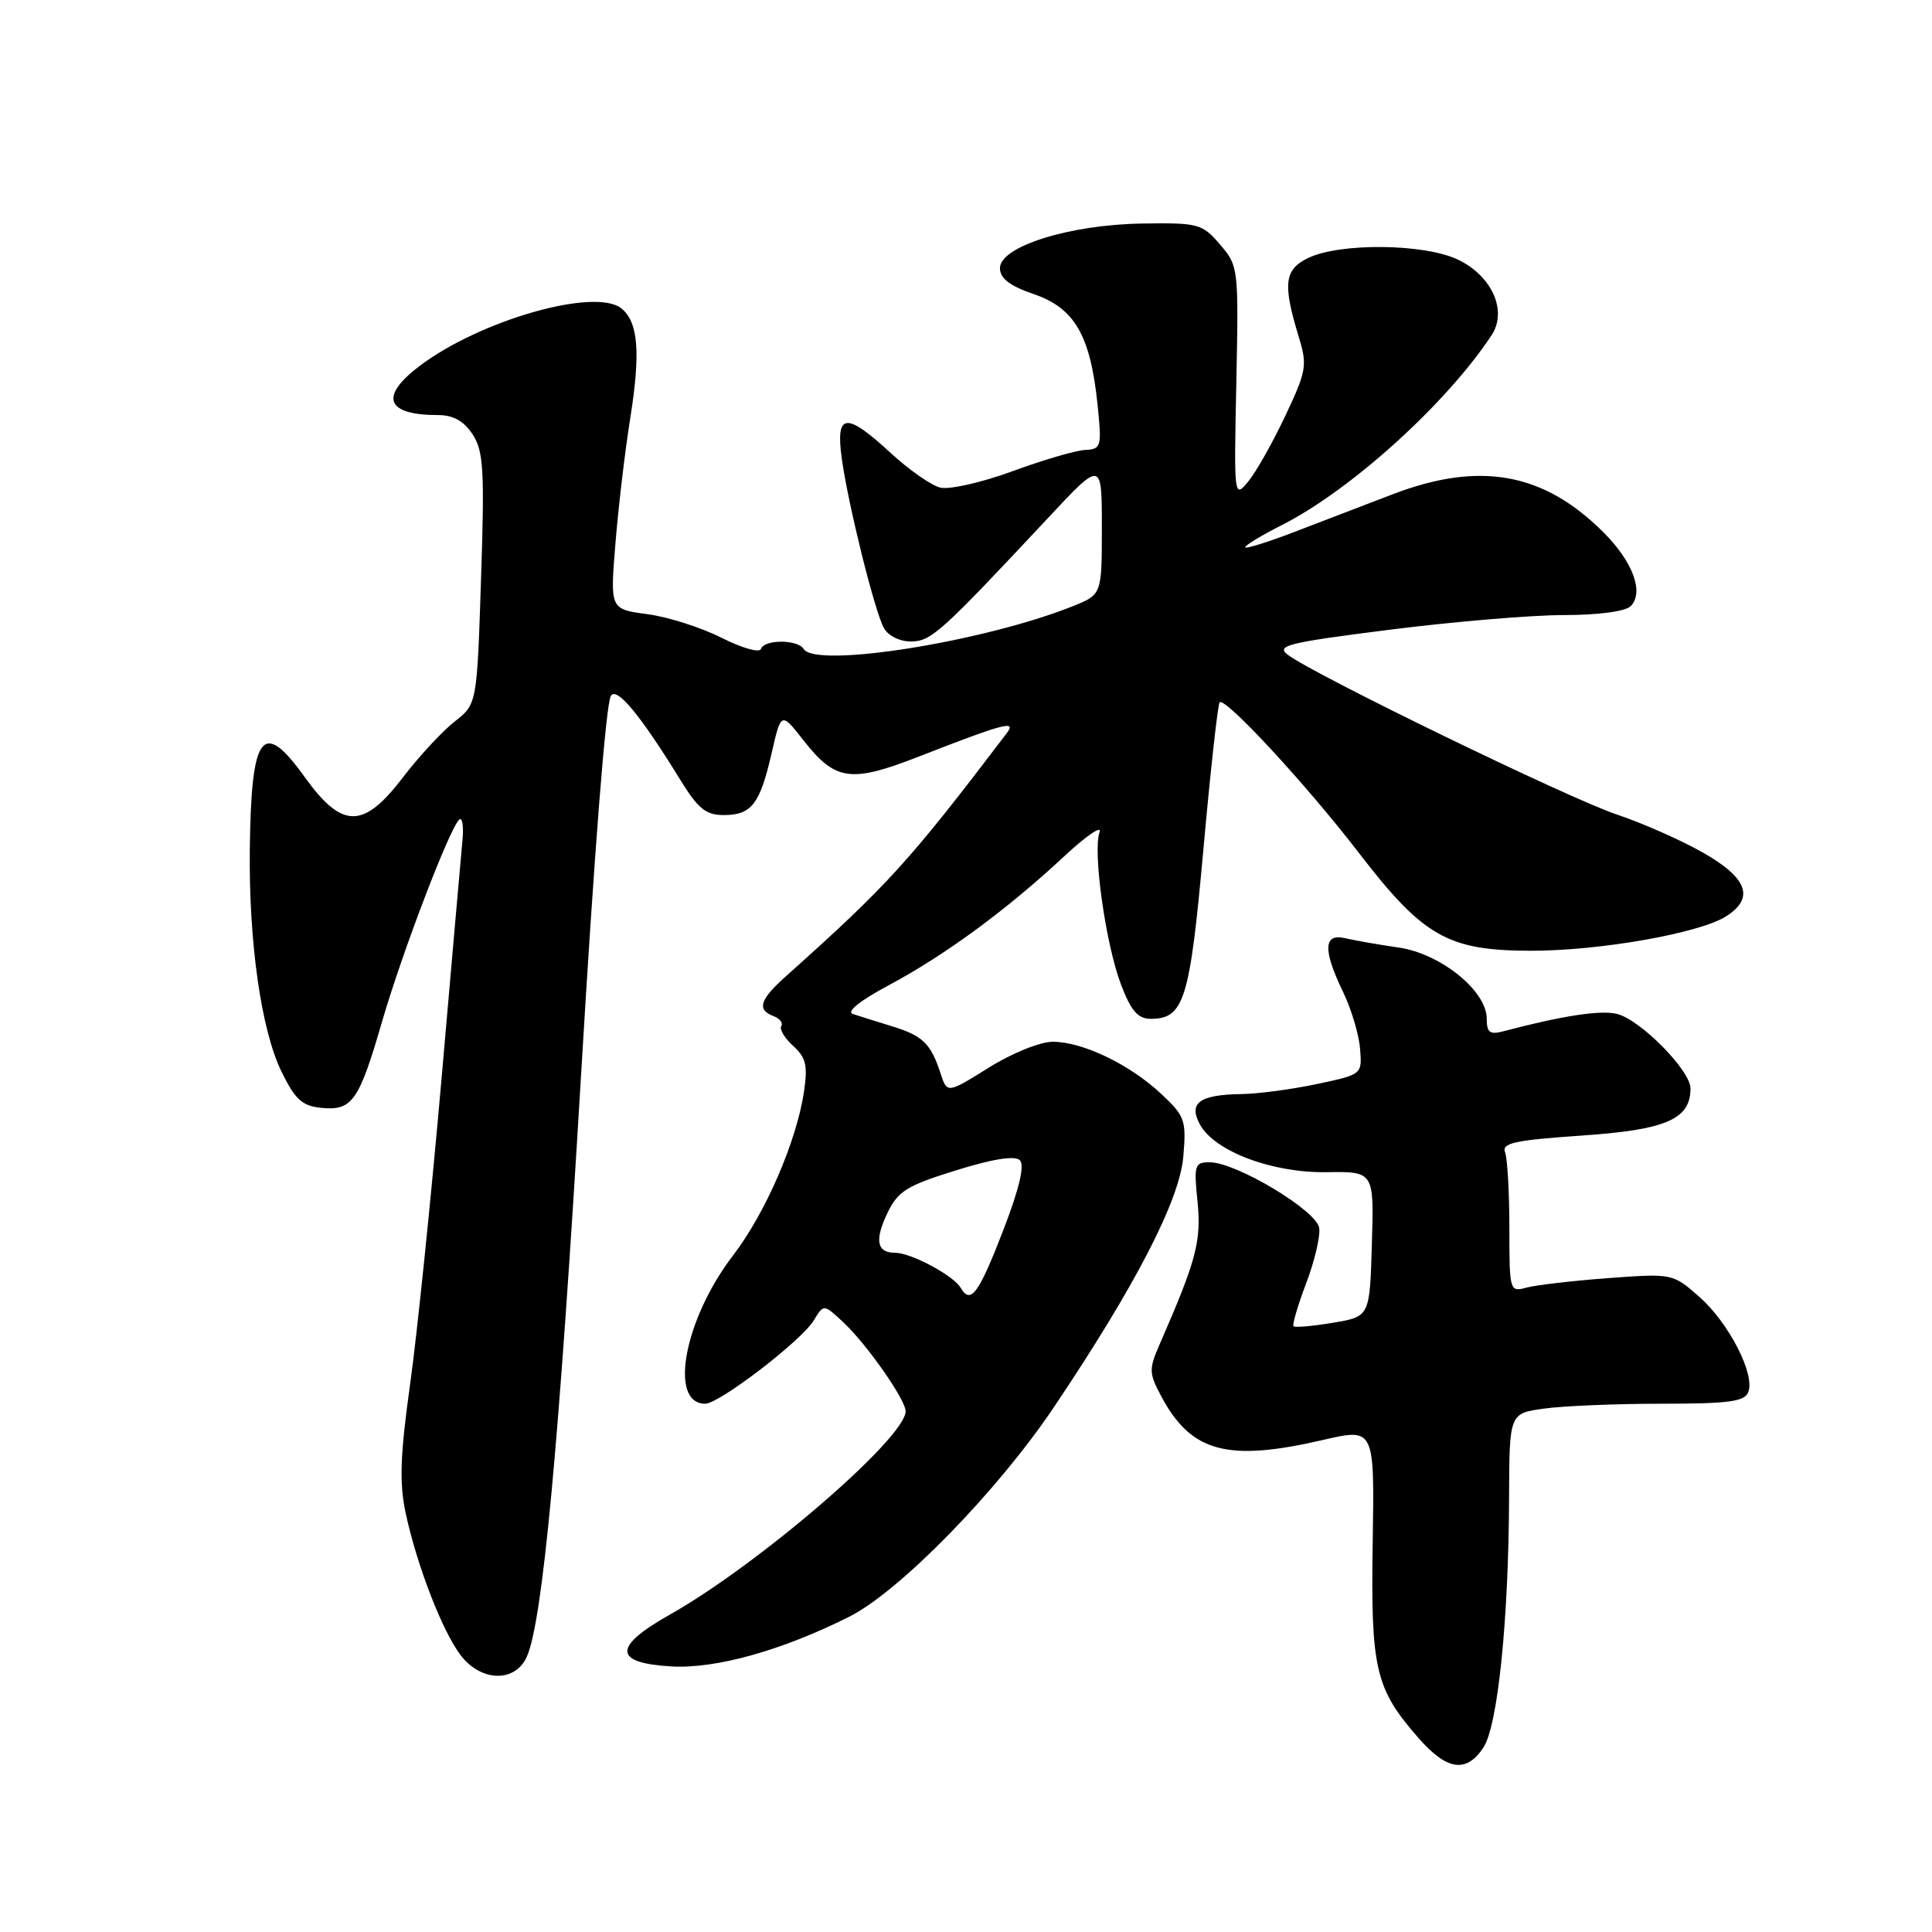<?xml version="1.0" encoding="UTF-8" standalone="no"?>
<!DOCTYPE svg PUBLIC "-//W3C//DTD SVG 1.1//EN" "http://www.w3.org/Graphics/SVG/1.1/DTD/svg11.dtd" >
<svg xmlns="http://www.w3.org/2000/svg" xmlns:xlink="http://www.w3.org/1999/xlink" version="1.1" viewBox="0 0 256 256">
 <g >
 <path fill="currentColor"
d=" M 196.57 231.54 C 198.47 228.64 199.91 214.55 199.96 198.39 C 200.00 187.27 200.00 187.27 204.64 186.64 C 207.19 186.29 214.18 186.00 220.17 186.00 C 229.10 186.00 231.17 185.72 231.66 184.45 C 232.57 182.06 229.06 175.26 225.14 171.81 C 221.64 168.74 221.58 168.73 213.06 169.36 C 208.35 169.71 203.49 170.28 202.25 170.62 C 200.04 171.22 200.00 171.07 200.00 162.70 C 200.00 158.00 199.74 153.50 199.43 152.68 C 198.96 151.46 200.71 151.08 209.56 150.47 C 220.77 149.71 224.00 148.31 224.00 144.22 C 224.00 141.85 217.38 135.13 214.27 134.35 C 212.10 133.81 207.04 134.58 199.25 136.64 C 197.41 137.13 197.00 136.83 197.00 134.98 C 197.00 131.29 190.88 126.35 185.31 125.55 C 182.66 125.17 179.49 124.61 178.25 124.32 C 175.36 123.63 175.27 125.87 177.96 131.43 C 179.05 133.67 180.06 137.05 180.21 138.93 C 180.50 142.37 180.50 142.37 174.50 143.64 C 171.20 144.34 166.70 144.94 164.50 144.97 C 158.95 145.05 157.46 146.13 158.98 148.97 C 160.90 152.54 168.53 155.43 175.78 155.32 C 182.07 155.23 182.07 155.23 181.78 164.84 C 181.50 174.46 181.50 174.46 176.63 175.27 C 173.95 175.72 171.60 175.93 171.40 175.73 C 171.21 175.54 171.96 172.98 173.07 170.05 C 174.19 167.11 174.97 163.81 174.80 162.70 C 174.46 160.41 163.83 154.03 160.32 154.01 C 158.29 154.00 158.18 154.36 158.68 159.25 C 159.20 164.45 158.52 167.01 153.67 178.10 C 152.21 181.44 152.23 181.95 153.90 185.07 C 157.85 192.44 162.66 193.73 175.31 190.80 C 182.13 189.22 182.13 189.22 181.89 204.36 C 181.62 221.17 182.23 223.77 187.98 230.32 C 191.74 234.61 194.31 234.98 196.57 231.54 Z  M 69.79 219.56 C 71.89 214.94 74.07 191.61 76.99 142.50 C 78.76 112.72 80.27 93.51 80.93 92.24 C 81.65 90.87 84.86 94.74 90.09 103.25 C 92.48 107.14 93.52 108.00 95.88 108.00 C 99.58 108.00 100.69 106.57 102.24 99.82 C 103.50 94.31 103.50 94.31 106.50 98.14 C 110.70 103.49 112.75 103.77 121.80 100.23 C 132.98 95.87 134.72 95.40 133.43 97.11 C 120.46 114.19 117.65 117.28 104.17 129.33 C 100.66 132.47 100.25 133.78 102.49 134.64 C 103.32 134.95 103.78 135.55 103.52 135.97 C 103.26 136.39 103.97 137.57 105.10 138.59 C 106.80 140.13 107.05 141.19 106.53 144.67 C 105.54 151.27 101.42 160.76 97.12 166.37 C 90.67 174.79 88.56 186.00 93.44 186.00 C 95.31 186.00 106.19 177.66 107.82 174.97 C 109.15 172.79 109.15 172.79 111.68 175.15 C 114.81 178.05 120.00 185.46 120.00 187.00 C 120.00 190.53 100.50 207.34 88.70 213.98 C 81.18 218.22 81.27 220.37 88.98 220.81 C 94.87 221.14 103.57 218.71 112.50 214.24 C 119.18 210.89 132.13 197.64 139.62 186.50 C 150.42 170.43 156.29 159.08 156.79 153.30 C 157.21 148.44 157.02 147.90 153.87 144.95 C 149.70 141.04 143.47 138.04 139.50 138.04 C 137.82 138.04 134.08 139.55 131.00 141.48 C 125.50 144.91 125.50 144.91 124.62 142.20 C 123.33 138.26 122.26 137.23 118.17 135.98 C 116.15 135.36 113.83 134.63 113.01 134.36 C 112.10 134.07 113.94 132.59 117.82 130.52 C 125.21 126.57 133.38 120.57 140.92 113.55 C 143.90 110.77 146.05 109.29 145.70 110.26 C 144.77 112.79 146.51 125.14 148.54 130.46 C 149.87 133.95 150.78 135.00 152.48 135.00 C 156.89 135.00 157.66 132.54 159.46 112.50 C 160.40 102.05 161.37 93.30 161.61 93.06 C 162.34 92.33 173.14 104.01 180.04 112.99 C 188.58 124.10 191.84 125.96 202.79 125.98 C 211.95 126.00 225.26 123.65 228.75 121.40 C 232.50 118.99 231.56 116.36 225.75 113.03 C 222.86 111.37 217.66 109.07 214.19 107.91 C 207.92 105.81 174.19 89.44 170.65 86.77 C 169.02 85.54 170.59 85.16 184.15 83.44 C 192.59 82.37 202.96 81.50 207.20 81.50 C 211.76 81.50 215.37 81.02 216.07 80.32 C 217.88 78.52 216.38 74.44 212.46 70.53 C 204.53 62.60 196.06 61.08 184.52 65.50 C 180.94 66.88 175.07 69.12 171.50 70.49 C 167.93 71.86 165.00 72.77 165.00 72.51 C 165.00 72.25 167.19 70.92 169.88 69.56 C 179.02 64.93 191.68 53.46 197.64 44.42 C 199.77 41.19 197.71 36.57 193.18 34.40 C 188.73 32.27 177.53 32.15 173.33 34.19 C 170.18 35.71 169.95 37.61 172.08 44.60 C 173.25 48.41 173.13 49.13 170.31 55.10 C 168.65 58.62 166.44 62.54 165.40 63.80 C 163.52 66.08 163.50 65.95 163.82 50.69 C 164.13 35.50 164.10 35.23 161.65 32.39 C 159.29 29.64 158.80 29.51 151.33 29.62 C 141.69 29.77 132.50 32.66 132.50 35.53 C 132.50 36.89 133.79 37.88 137.00 38.98 C 142.39 40.83 144.47 44.43 145.42 53.50 C 146.01 59.23 145.94 59.51 143.77 59.62 C 142.52 59.69 138.18 60.96 134.13 62.45 C 130.07 63.94 125.77 64.91 124.58 64.61 C 123.38 64.31 120.44 62.25 118.03 60.03 C 112.08 54.54 110.70 54.69 111.54 60.75 C 112.38 66.86 115.86 80.87 117.11 83.20 C 117.66 84.22 119.19 85.00 120.67 85.00 C 123.37 85.00 124.62 83.87 138.76 68.75 C 146.00 60.99 146.00 60.99 146.00 69.89 C 146.00 78.78 146.00 78.78 142.16 80.32 C 130.37 85.04 108.10 88.58 106.50 86.00 C 105.70 84.71 101.27 84.70 100.83 85.99 C 100.65 86.54 98.30 85.87 95.61 84.51 C 92.92 83.15 88.50 81.74 85.78 81.38 C 80.84 80.72 80.84 80.72 81.54 72.11 C 81.92 67.37 82.80 59.87 83.51 55.43 C 84.89 46.71 84.58 42.73 82.37 40.89 C 78.93 38.04 63.54 42.43 55.51 48.56 C 50.23 52.59 51.18 55.00 58.06 55.00 C 60.06 55.00 61.47 55.79 62.62 57.55 C 64.07 59.76 64.22 62.27 63.74 76.70 C 63.20 93.30 63.20 93.30 60.23 95.62 C 58.60 96.90 55.53 100.21 53.42 102.97 C 48.15 109.88 45.35 109.88 40.37 102.96 C 34.77 95.15 33.27 97.16 33.10 112.68 C 32.97 124.95 34.62 136.51 37.30 142.00 C 39.12 145.71 40.04 146.55 42.59 146.80 C 46.66 147.20 47.56 145.92 50.61 135.42 C 53.32 126.07 59.76 109.27 60.90 108.56 C 61.27 108.33 61.45 109.57 61.28 111.32 C 61.12 113.07 59.86 127.32 58.50 143.00 C 57.13 158.68 55.26 176.87 54.34 183.43 C 53.03 192.78 52.90 196.47 53.74 200.43 C 55.22 207.42 58.68 216.32 61.11 219.42 C 63.83 222.87 68.25 222.94 69.79 219.56 Z  M 127.31 170.66 C 126.35 169.01 120.72 166.00 118.61 166.00 C 116.19 166.00 115.86 164.36 117.57 160.77 C 118.98 157.83 120.12 157.11 126.67 155.08 C 131.59 153.55 134.49 153.09 135.14 153.74 C 135.79 154.39 135.06 157.50 133.00 162.85 C 129.69 171.44 128.62 172.90 127.31 170.66 Z "/>
</g>
</svg>